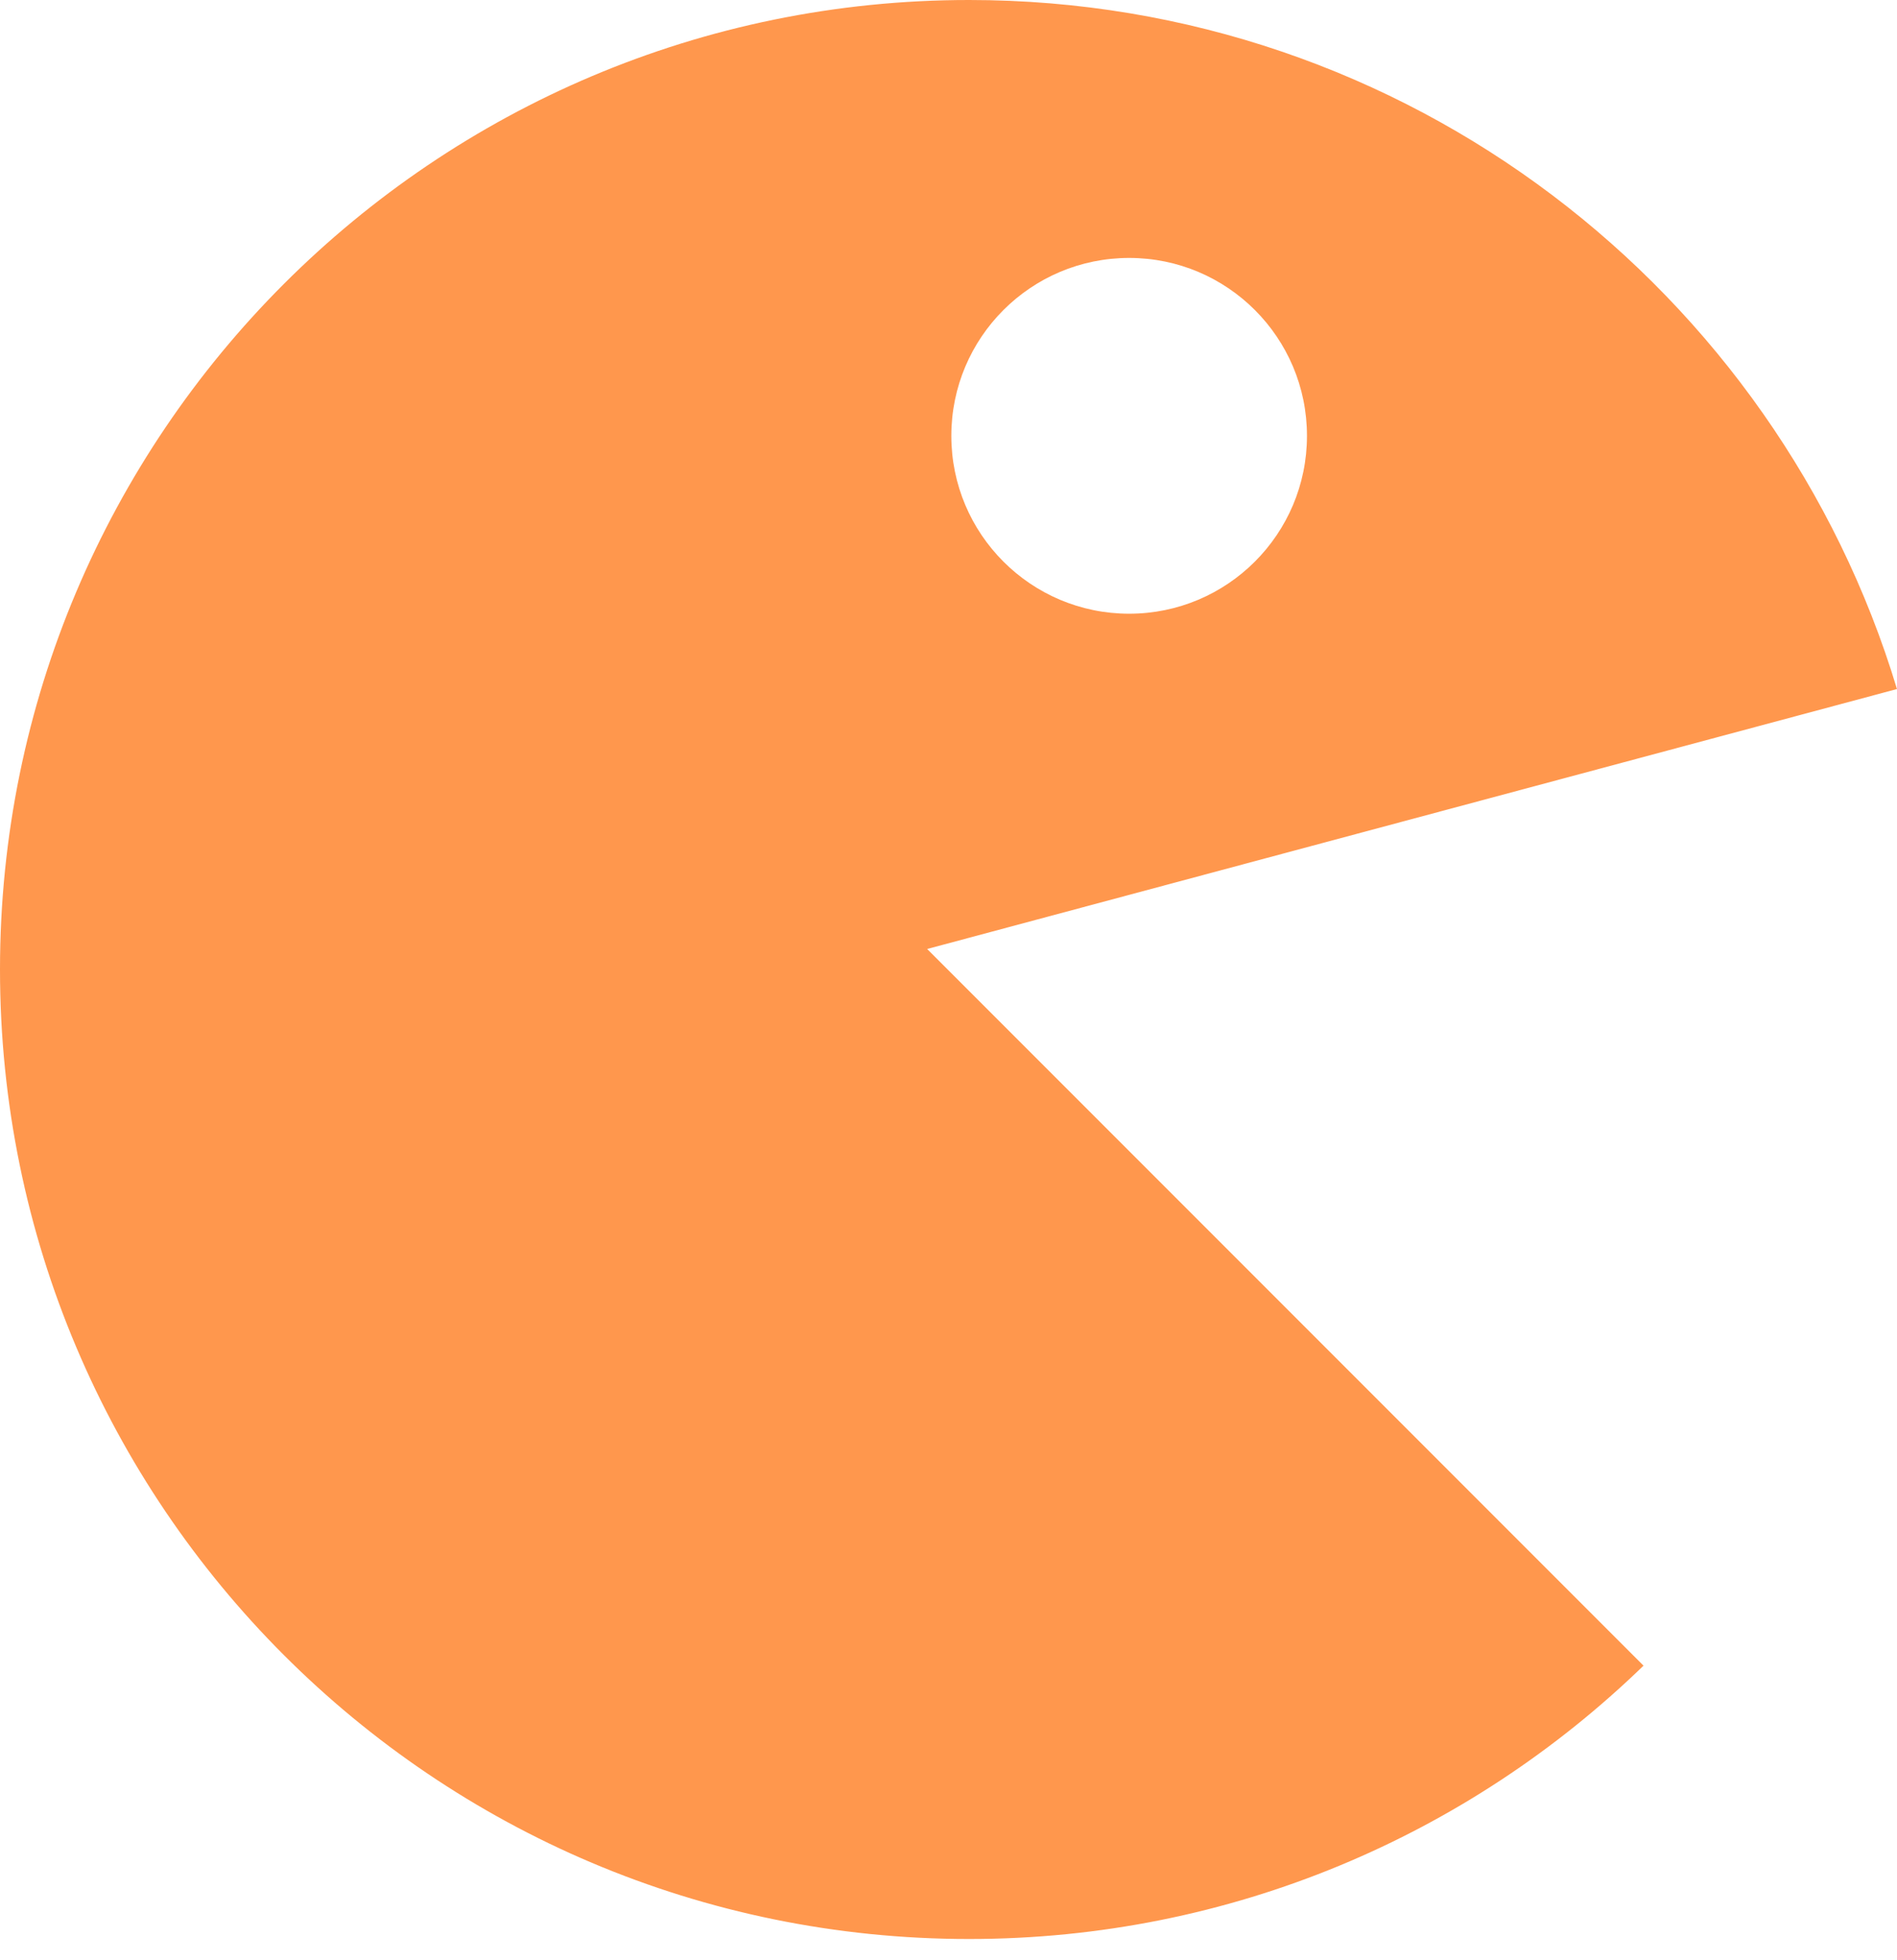 <svg width="61" height="63" viewBox="0 0 61 63" fill="none" xmlns="http://www.w3.org/2000/svg">
<path d="M31.163 0C45.239 0 57.132 9.333 60.999 22.148L29.814 30.504L52.849 53.54C47.239 58.977 39.593 62.326 31.163 62.326C13.952 62.326 5.12216e-05 48.374 0 31.163C2.57704e-05 13.952 13.952 2.5772e-05 31.163 0ZM36.31 8.291C33.152 8.291 30.591 10.851 30.591 14.009C30.591 17.167 33.152 19.727 36.31 19.727C39.467 19.726 42.027 17.167 42.027 14.009C42.027 10.851 39.467 8.291 36.31 8.291Z" fill="#FF974D"/>
</svg>

